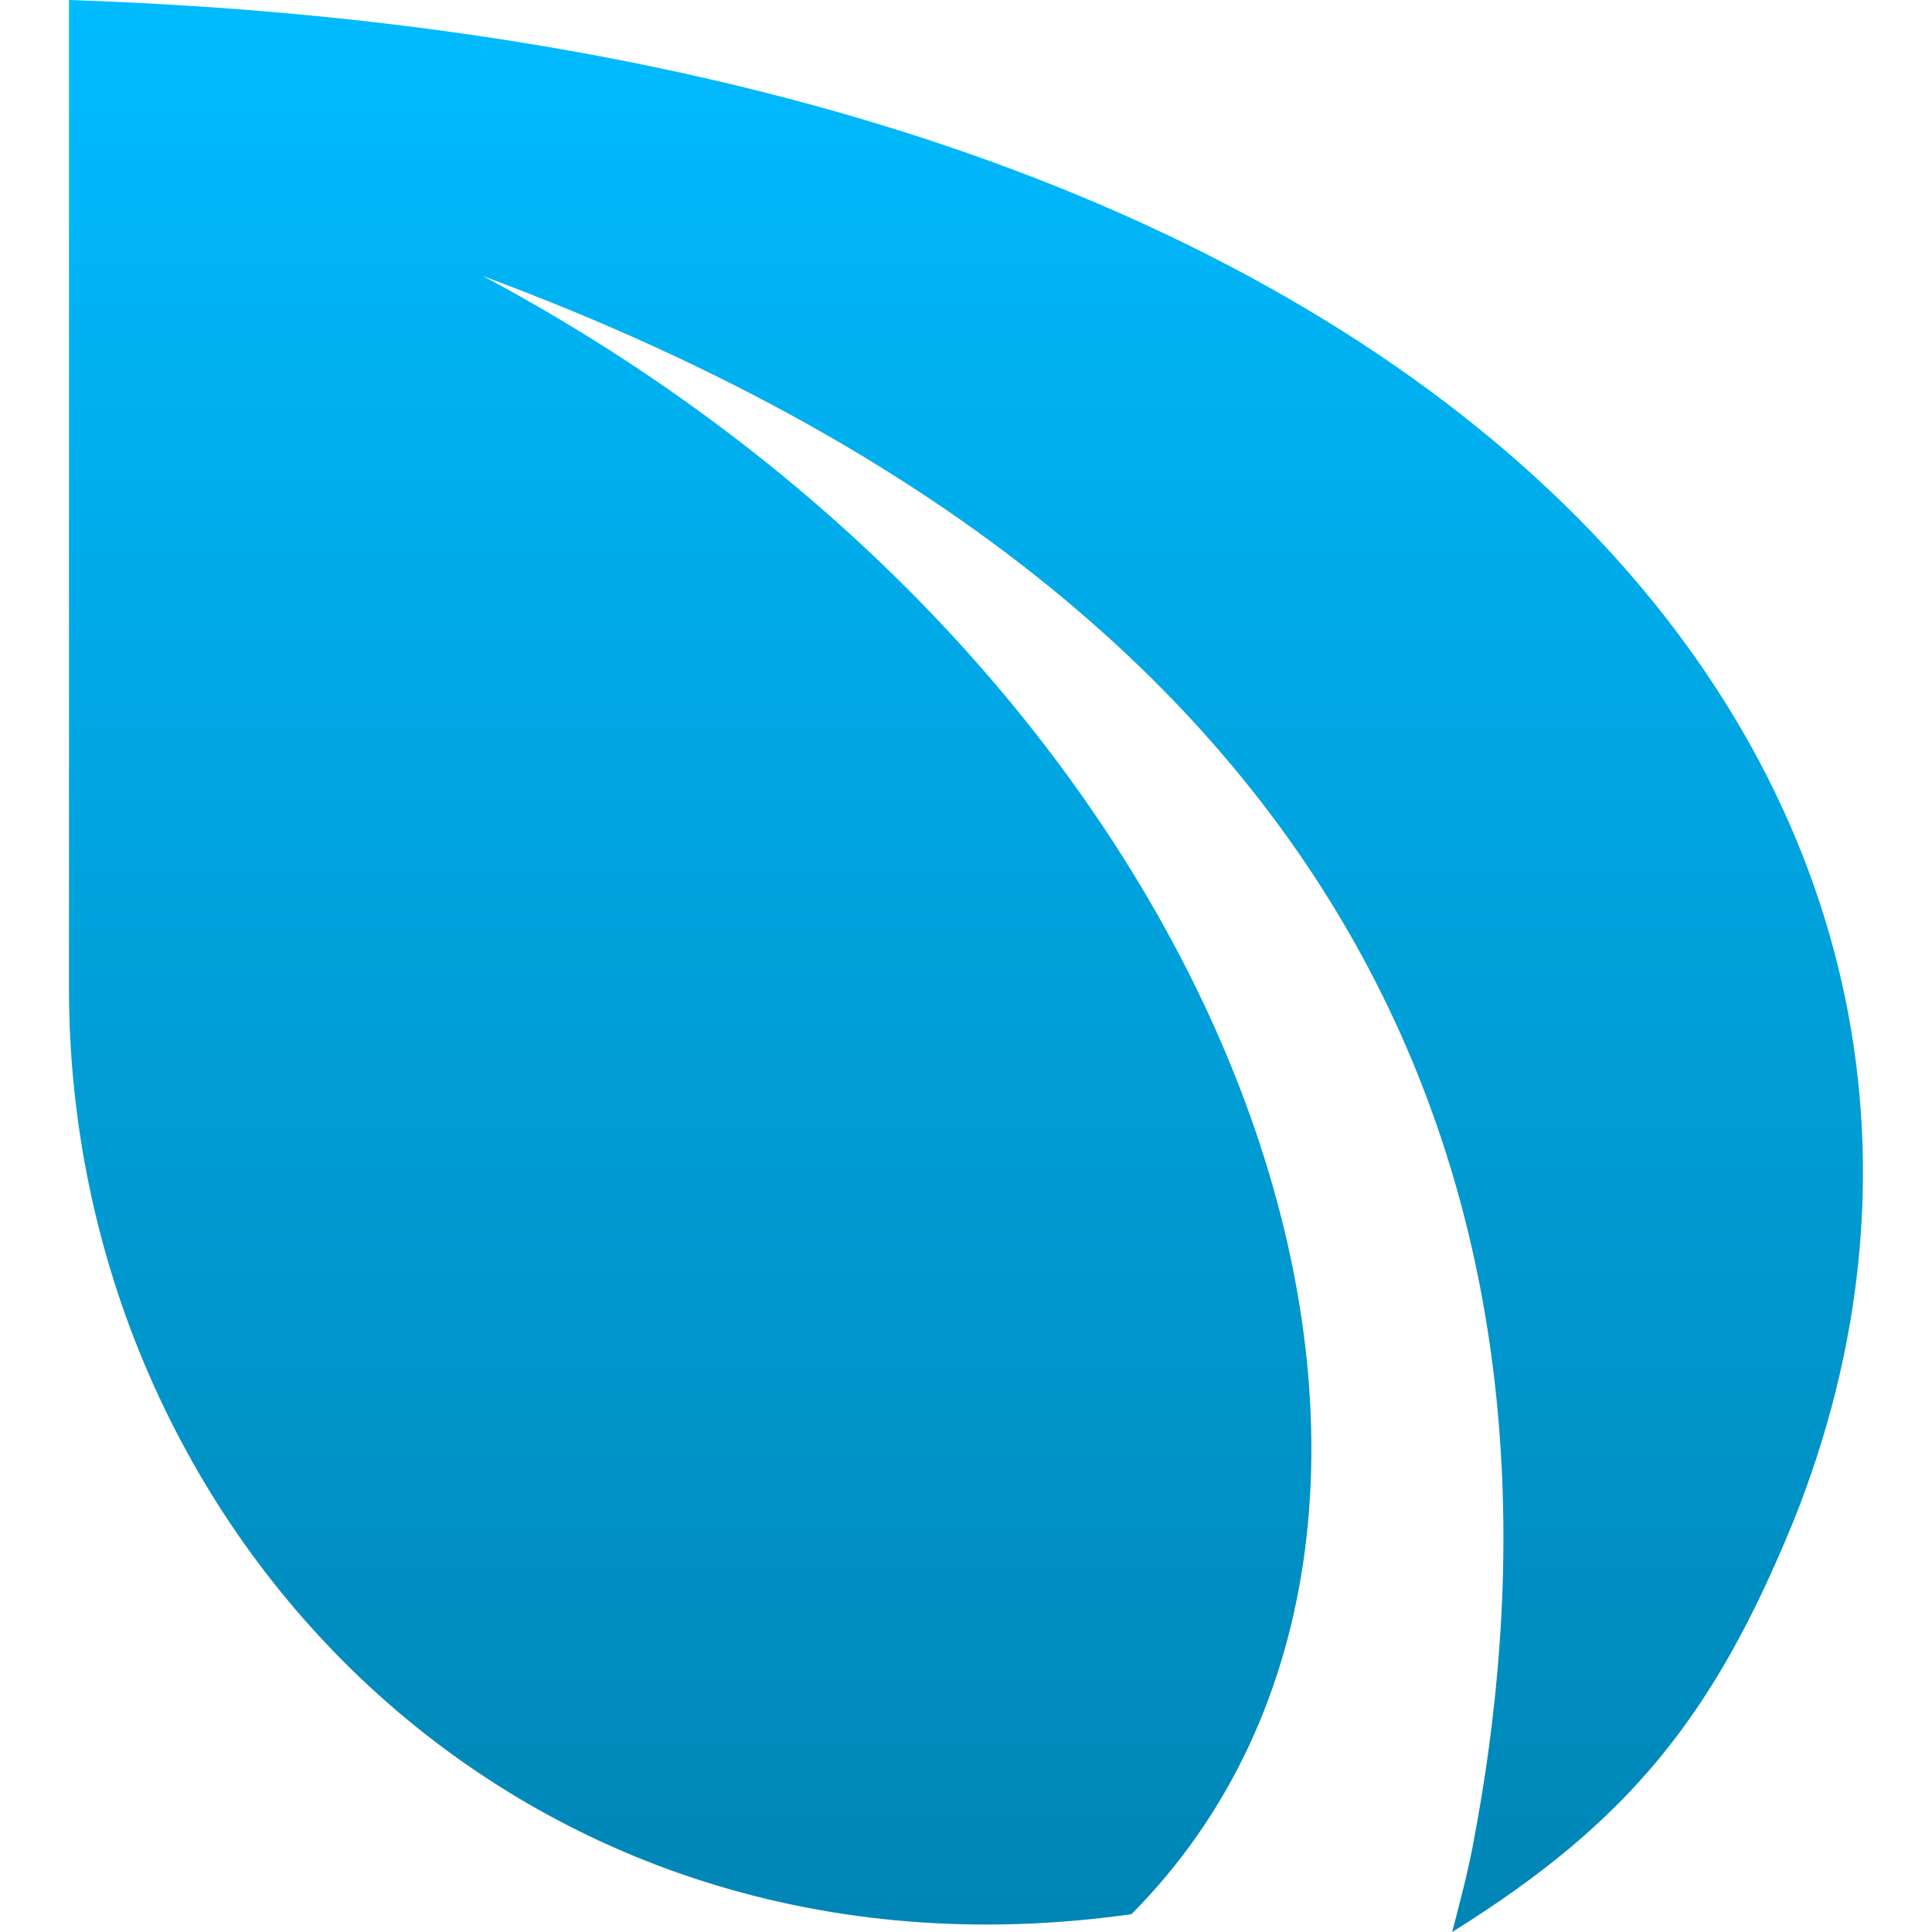 <svg xmlns="http://www.w3.org/2000/svg" xmlns:xlink="http://www.w3.org/1999/xlink" width="64" height="64" viewBox="0 0 64 64" version="1.1">
<defs>
<linearGradient id="linear0" gradientUnits="userSpaceOnUse" x1="0" y1="0" x2="0" y2="1" gradientTransform="matrix(59.426,0,0,64,2.285,0)">
<stop offset="0" style="stop-color:#00bbff;stop-opacity:1;"/>
<stop offset="1" style="stop-color:#0085b5;stop-opacity:1;"/>
</linearGradient>
</defs>
<g id="surface1">
<path style=" stroke:none;fill-rule:evenodd;fill:url(#linear0);" d="M 2.285 0 C 50.195 1.594 68.672 27.395 59.395 50.43 C 56.77 56.836 53.977 60.344 48.105 64 C 48.344 63.074 48.594 62.148 48.777 61.203 C 52.254 43.234 48.195 21.09 16 9.145 C 41.617 22.828 50.531 50.285 37.48 63.41 C 17.145 66.281 2.285 50.695 2.285 32.742 Z M 2.285 0 "/>
</g>
</svg>
